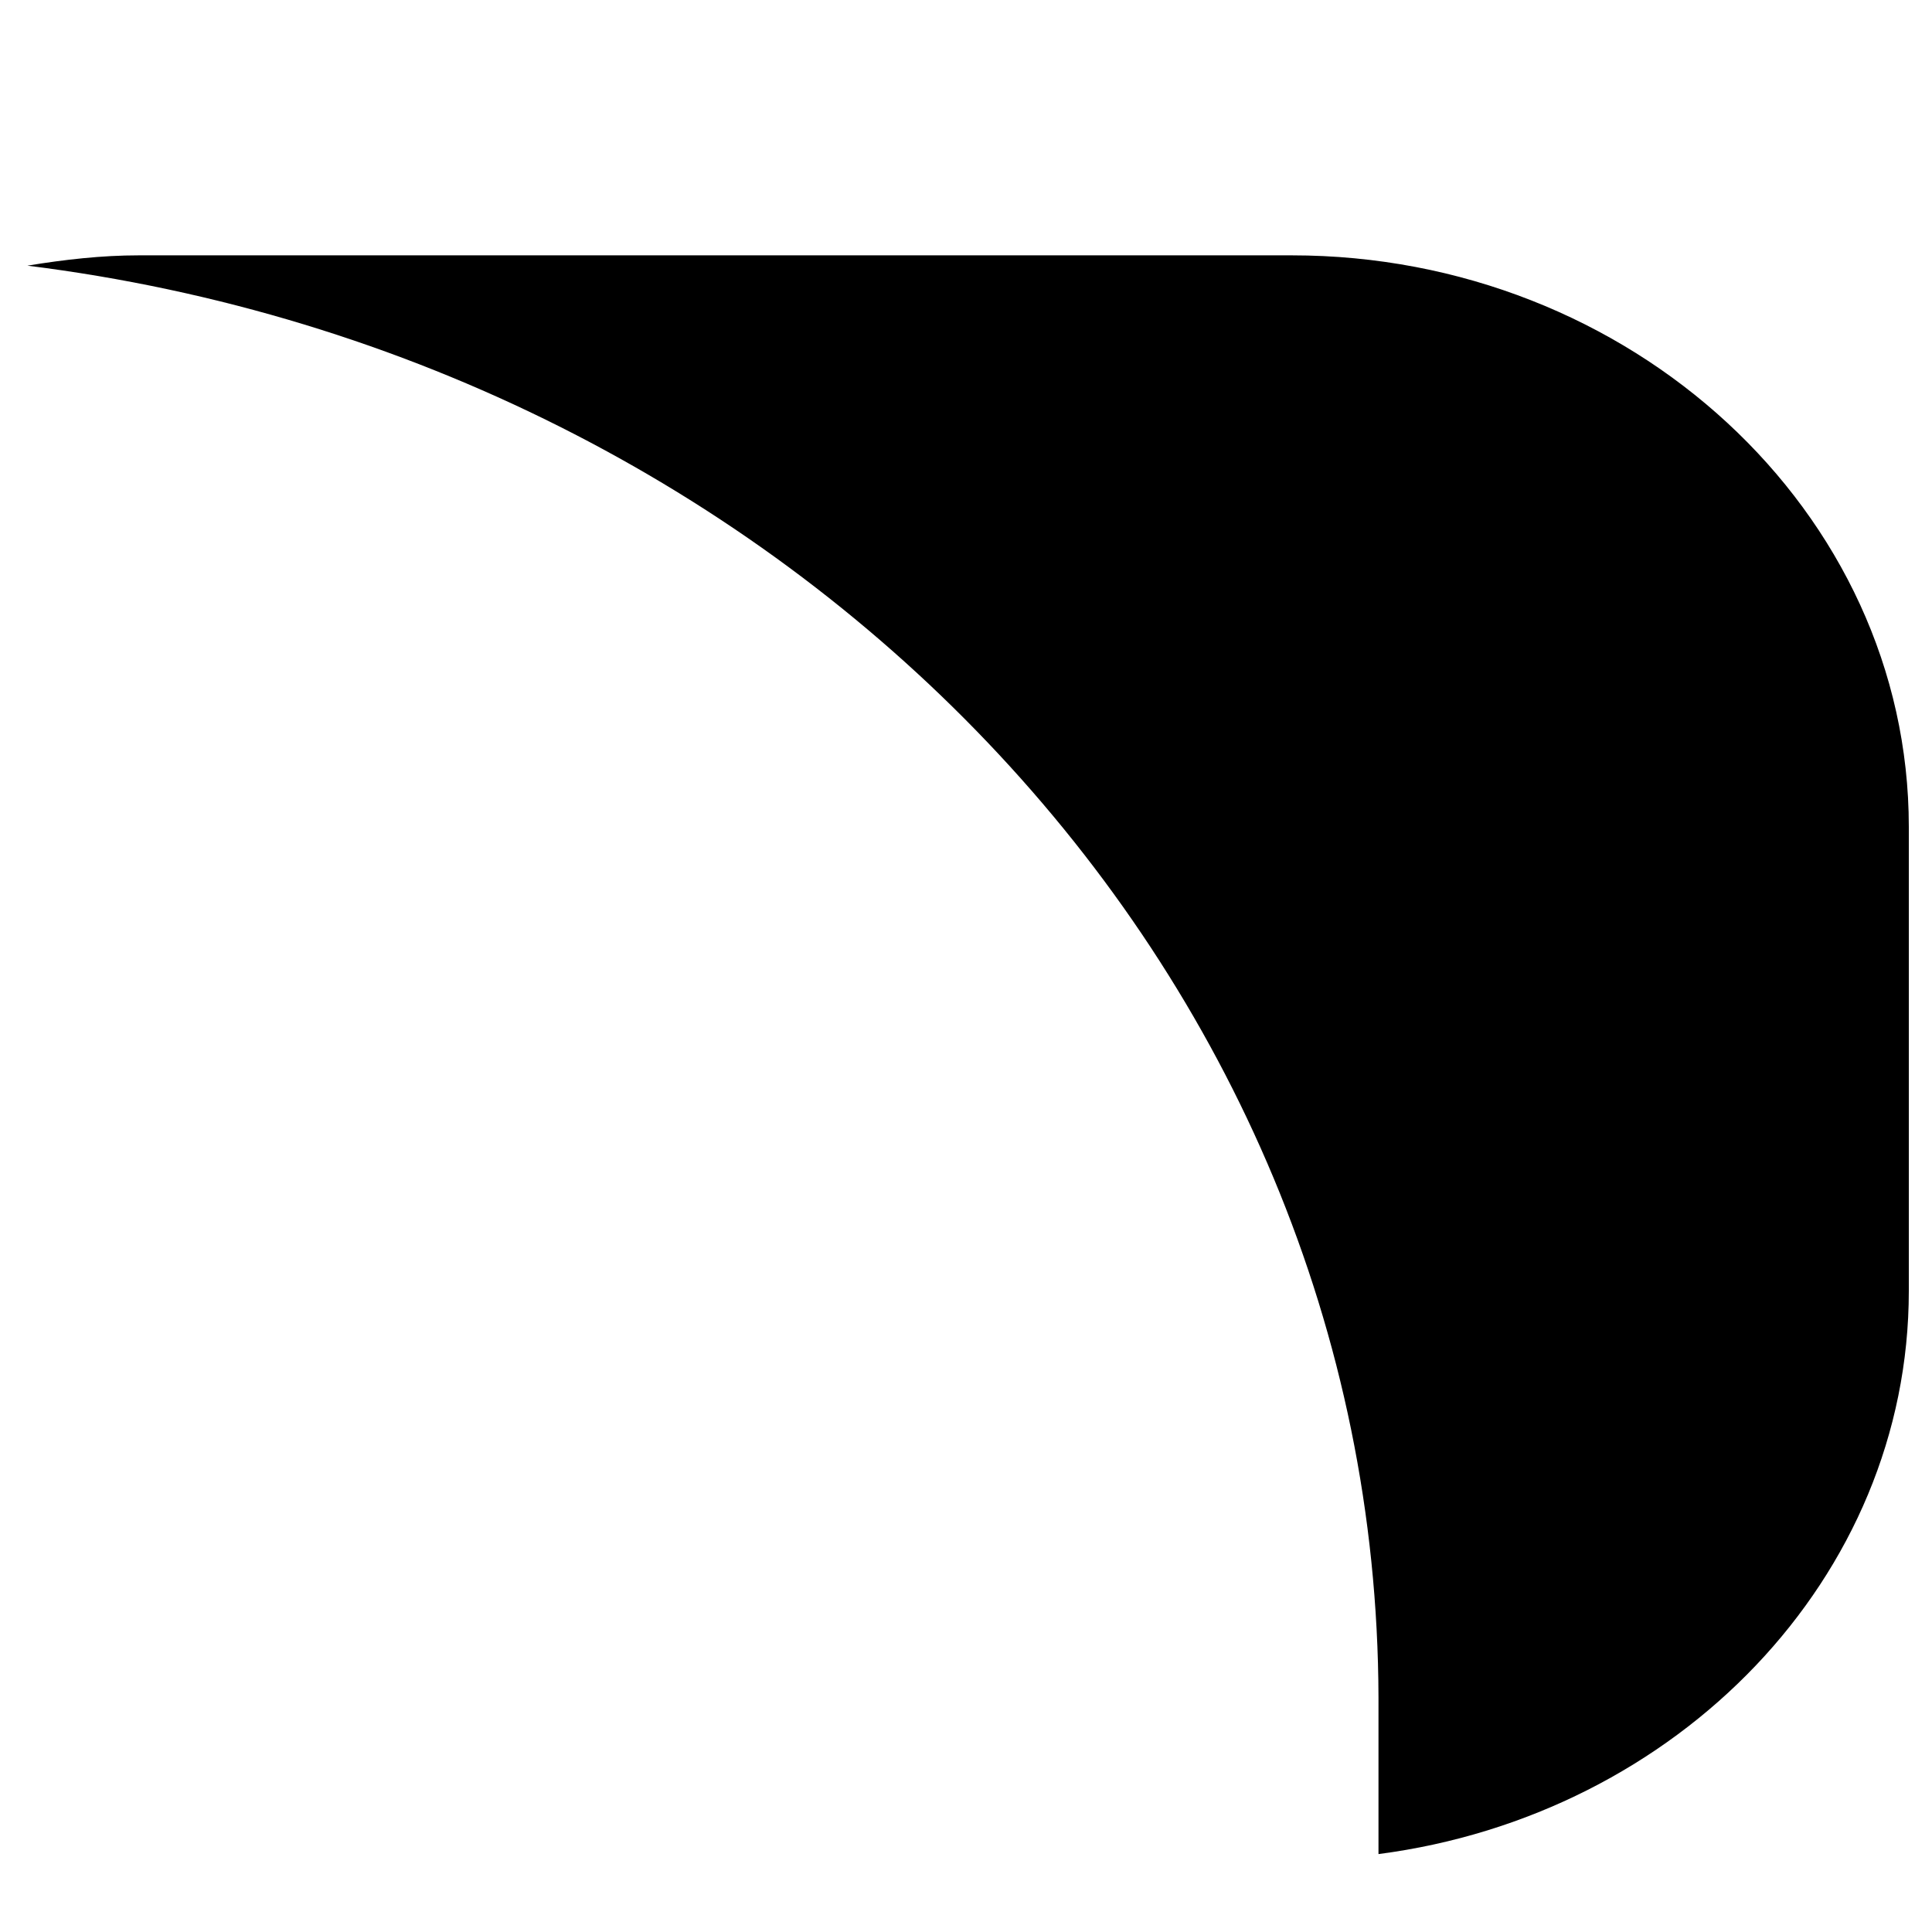 <svg width="6" height="6" viewBox="0 0 6 6" fill="none" xmlns="http://www.w3.org/2000/svg">
<path d="M0.085 0.825C0.201 0.806 0.316 0.793 0.431 0.793H4.012C5.063 0.793 5.928 1.588 5.928 2.568V4.009C5.928 4.9 5.21 5.637 4.281 5.758V5.271C4.275 2.997 2.449 1.12 0.085 0.825Z" fill="black"/>
</svg>
